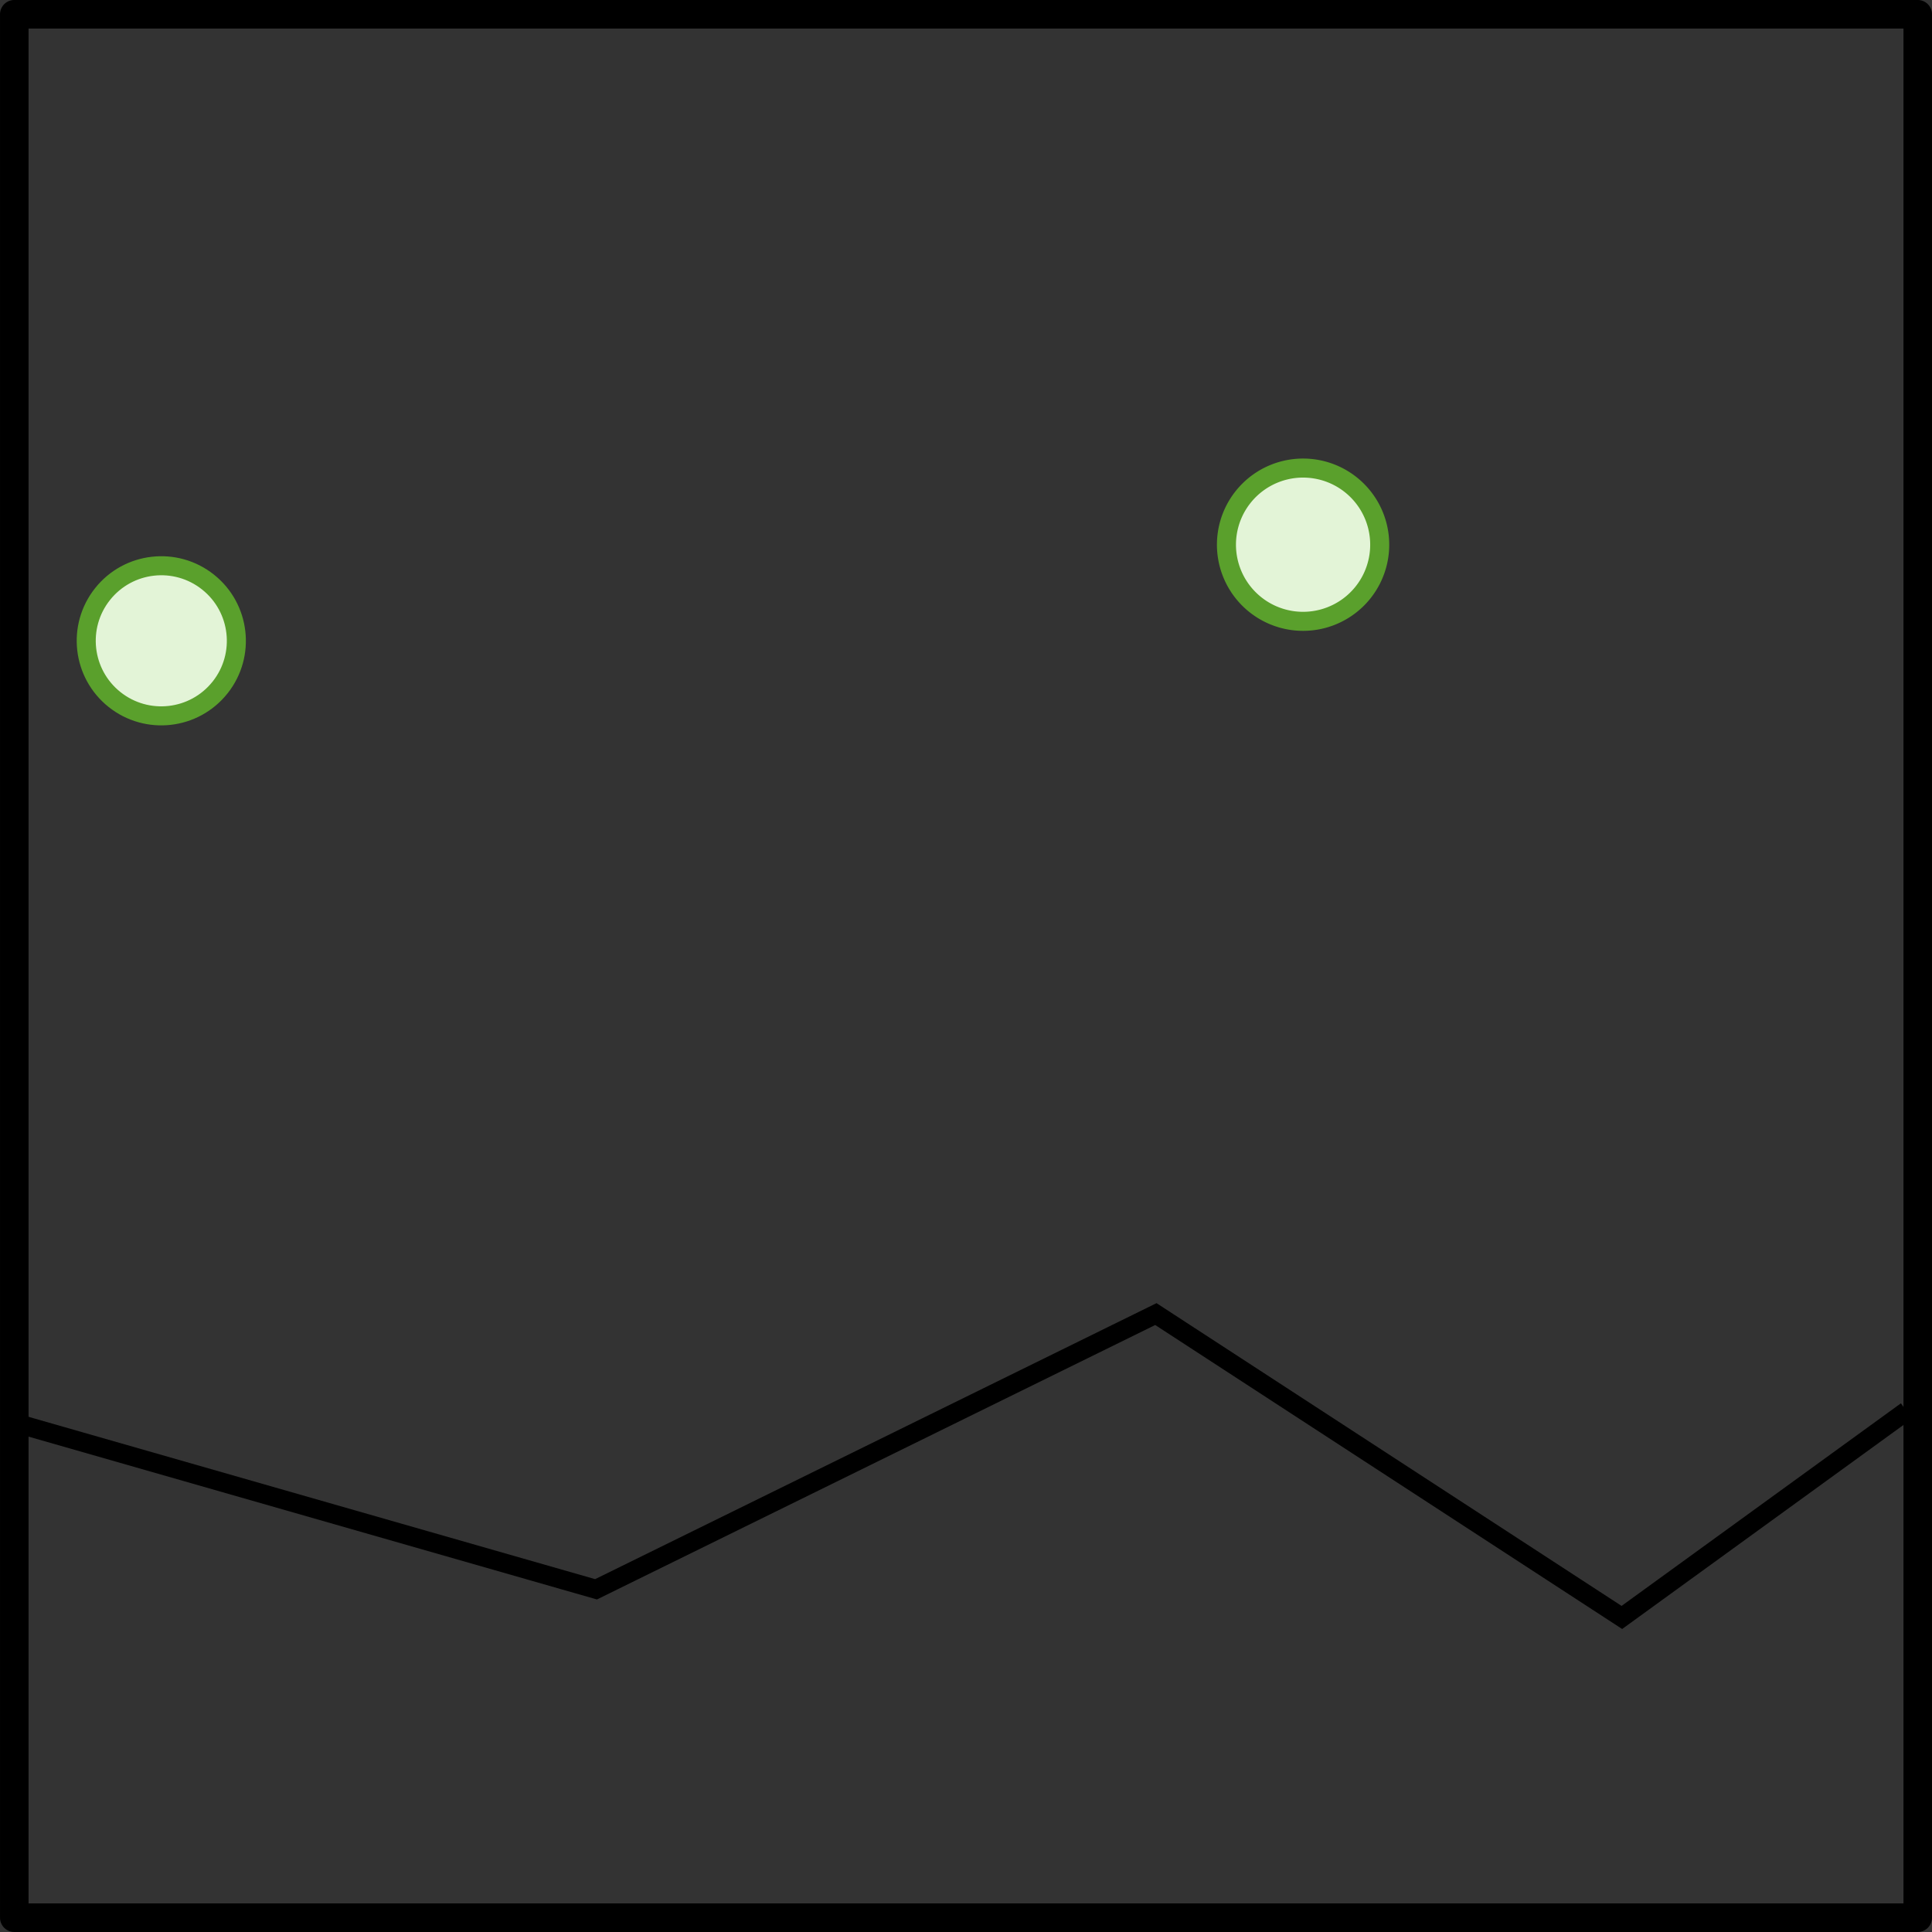 <?xml version="1.0" encoding="UTF-8" standalone="no"?>
<!-- Created with Inkscape (http://www.inkscape.org/) -->

<svg
   xmlns:dc="http://purl.org/dc/elements/1.1/"
   xmlns:cc="http://creativecommons.org/ns#"
   xmlns:rdf="http://www.w3.org/1999/02/22-rdf-syntax-ns#"
   xmlns:svg="http://www.w3.org/2000/svg"
   xmlns="http://www.w3.org/2000/svg"
   xmlns:sodipodi="http://sodipodi.sourceforge.net/DTD/sodipodi-0.dtd"
   xmlns:inkscape="http://www.inkscape.org/namespaces/inkscape"
   width="101.5"
   height="101.5"
   id="svg3369"
   version="1.1"
   inkscape:version="0.47 r22583"
   sodipodi:docname="pbp-scene-5-3.svg">
  <rect width="100%" height="100%" fill="#333333" stroke="none"/>
  <defs
     id="defs3371" />
  <sodipodi:namedview
     id="base"
     pagecolor="#ffffff"
     bordercolor="#666666"
     borderopacity="1.0"
     inkscape:pageopacity="0.0"
     inkscape:pageshadow="2"
     inkscape:zoom="1.979899"
     inkscape:cx="36.775454"
     inkscape:cy="39.962392"
     inkscape:document-units="px"
     inkscape:current-layer="g3885"
     showgrid="false"
     inkscape:window-width="726"
     inkscape:window-height="687"
     inkscape:window-x="0"
     inkscape:window-y="24"
     inkscape:window-maximized="0" />
  <g
     inkscape:label="Layer 1"
     inkscape:groupmode="layer"
     id="layer1"
     transform="translate(-297.782,-633.041)">
    <g
       id="layer1-5"
       inkscape:label="Layer 1"
       transform="translate(282.442,627.22)">
      <g
         id="layer1-54"
         inkscape:label="Layer 1"
         transform="translate(15.39,7.063)">
        <g
           id="g3256">
          <g
             id="layer1-2"
             inkscape:label="Layer 1"
             transform="translate(-4.283,6.303)">
            <g
               id="layer1-6"
               inkscape:label="Layer 1"
               transform="translate(4.201,-6.303)">
              <g
                 transform="translate(-250.488,-35.523)"
                 id="g3885">
                <rect
                   y="35.03"
                   x="251.271"
                   height="100"
                   width="100"
                   id="rect3735"
                   style="color:#000000;fill:none;stroke:#000000;stroke-width:1.5;stroke-linecap:square;stroke-linejoin:round;stroke-miterlimit:4;stroke-opacity:1;stroke-dasharray:none;stroke-dashoffset:0;marker:none;visibility:visible;display:inline;overflow:visible;enable-background:accumulate" />
                <path
                   style="fill:none;stroke:#000000;stroke-width:1px;stroke-linecap:butt;stroke-linejoin:miter;stroke-opacity:1"
                   d="m 251.435,109.068 30.398,8.709 29.412,-14.459 24.482,15.938 14.952,-10.845"
                   id="path3737"
                   inkscape:connector-curvature="0" />
                <path
                   sodipodi:type="arc"
                   style="color:#000000;fill:#e3f4d7;fill-opacity:1;fill-rule:nonzero;stroke:#5aa02c;stroke-width:1;stroke-linecap:round;stroke-linejoin:round;stroke-miterlimit:4;stroke-opacity:1;stroke-dasharray:none;stroke-dashoffset:0;marker:none;visibility:visible;display:inline;overflow:visible;enable-background:accumulate"
                   id="path3739"
                   sodipodi:cx="15.445271"
                   sodipodi:cy="51.856762"
                   sodipodi:rx="3.9434733"
                   sodipodi:ry="3.9434733"
                   d="m 18.531,54.312 c -1.356,1.704 -3.837,1.986 -5.541,0.63 -1.704,-1.356 -1.986,-3.837 -0.63,-5.541 1.356,-1.704 3.837,-1.986 5.541,-0.63 1.699,1.352 1.985,3.822 0.642,5.527"
                   sodipodi:start="0.67214775"
                   sodipodi:end="6.9506225"
                   sodipodi:open="true"
                   transform="translate(243.548,16.09)" />
                <path
                   sodipodi:type="arc"
                   style="color:#000000;fill:#e3f4d7;fill-opacity:1;fill-rule:nonzero;stroke:#5aa02c;stroke-width:1;stroke-linecap:round;stroke-linejoin:round;stroke-miterlimit:4;stroke-opacity:1;stroke-dasharray:none;stroke-dashoffset:0;marker:none;visibility:visible;display:inline;overflow:visible;enable-background:accumulate"
                   id="path3741"
                   sodipodi:cx="90.946358"
                   sodipodi:cy="55.553768"
                   sodipodi:rx="4.025629"
                   sodipodi:ry="4.025629"
                   d="m 94.096,58.06 a 4.026,4.026 0 1 1 0.012,-0.015"
                   sodipodi:start="0.67214775"
                   sodipodi:end="6.9506225"
                   sodipodi:open="true"
                   transform="translate(228.021,7.36)" />
              </g>
            </g>
          </g>
        </g>
      </g>
    </g>
  </g>
</svg>
